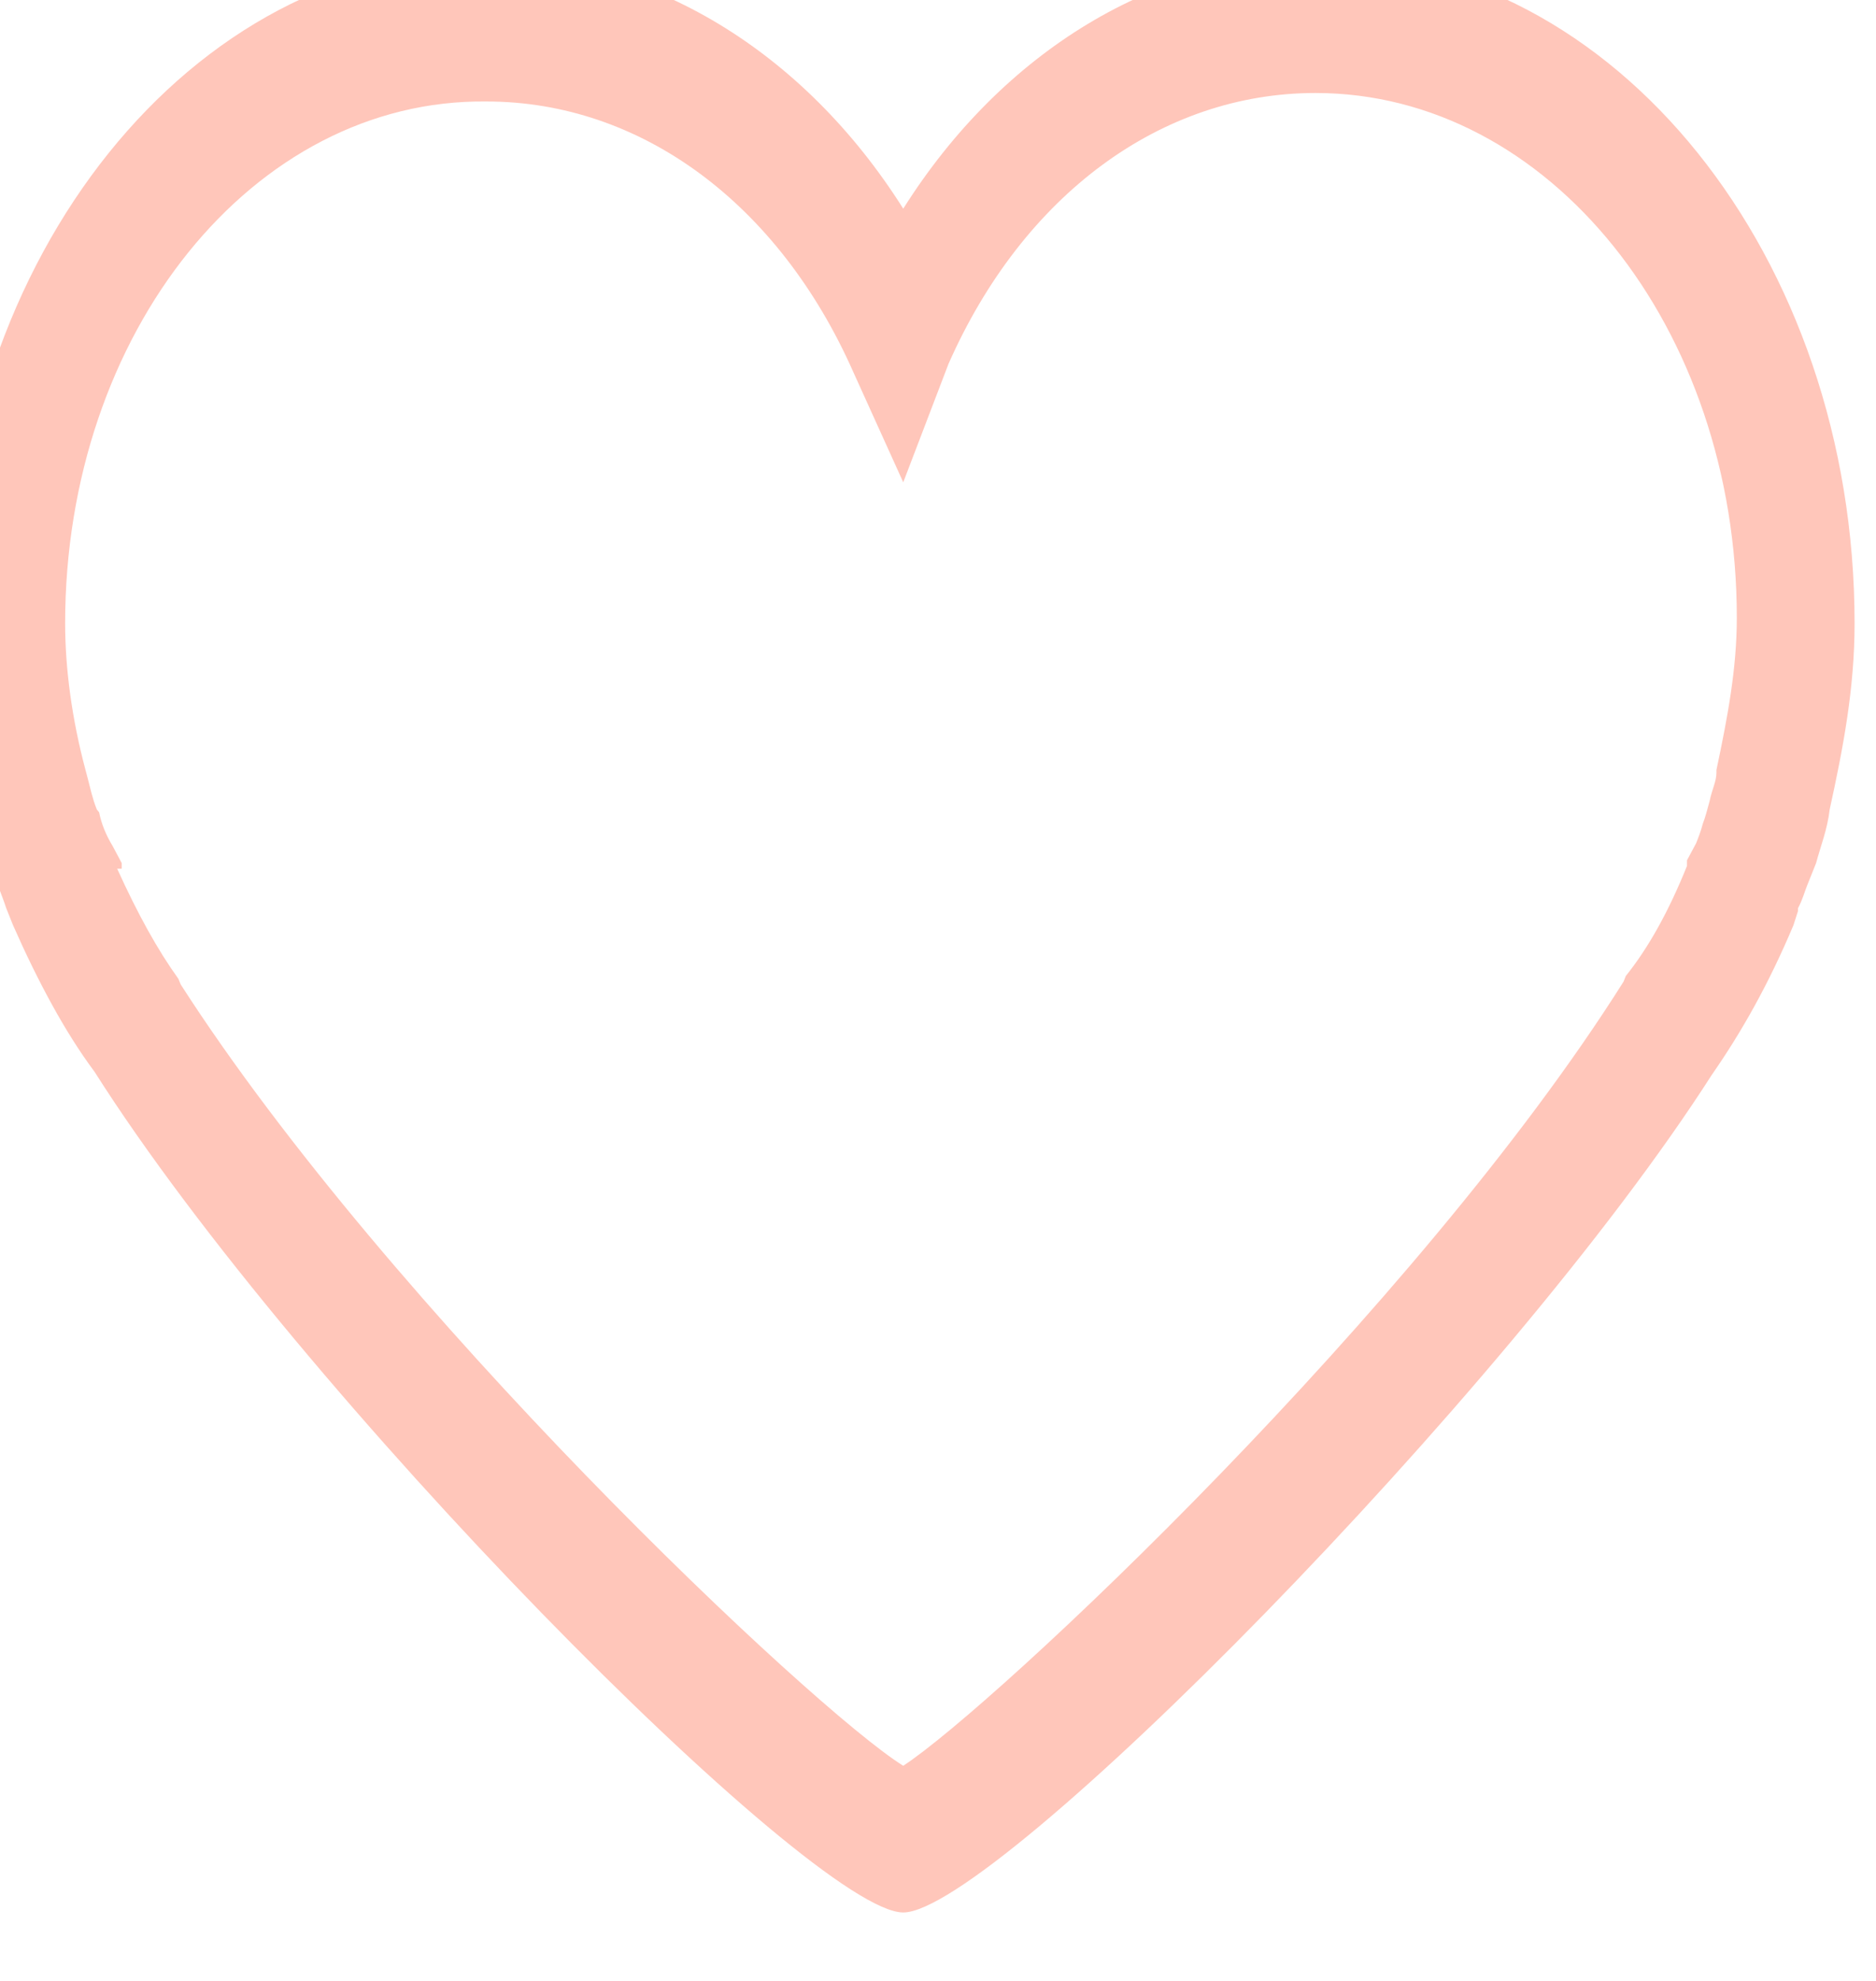 <svg width="36" height="38" viewBox="0 0 36 38" fill="none" xmlns="http://www.w3.org/2000/svg" xmlns:xlink="http://www.w3.org/1999/xlink">
<path d="M17.333,36.687C15.594,36.687 5.727,26.73 1.815,20.561C1.25,19.804 0.728,18.83 0.25,17.748L0.12,17.423C0.033,17.152 -0.098,16.882 -0.185,16.503C-0.272,16.232 -0.359,15.908 -0.446,15.583C-0.75,14.284 -0.924,13.094 -0.924,11.958C-0.924,4.923 3.684,-0.813 9.335,-0.813C12.464,-0.813 15.42,0.973 17.333,4.003C19.245,0.973 22.201,-0.813 25.331,-0.813C30.982,-0.813 35.589,4.923 35.589,11.958C35.589,13.202 35.372,14.339 35.111,15.529C35.068,15.908 34.937,16.232 34.85,16.557L34.807,16.665C34.763,16.774 34.72,16.882 34.677,16.99C34.633,17.098 34.59,17.261 34.503,17.423L34.503,17.477L34.416,17.748C33.938,18.884 33.416,19.804 32.851,20.616C28.939,26.73 19.072,36.687 17.333,36.687ZM2.249,16.665C2.641,17.531 3.032,18.235 3.423,18.776L3.467,18.884C7.466,25.107 15.594,32.791 17.333,33.873C19.072,32.737 27.2,25.107 31.156,18.83L31.199,18.722C31.634,18.181 32.025,17.477 32.373,16.611L32.373,16.503L32.547,16.178C32.59,16.07 32.634,15.962 32.677,15.8C32.72,15.691 32.764,15.529 32.807,15.367C32.851,15.15 32.938,14.988 32.938,14.826L32.938,14.771C33.155,13.743 33.329,12.823 33.329,11.849C33.329,6.276 29.721,1.784 25.244,1.784C22.288,1.784 19.637,3.732 18.202,6.979L17.333,9.252L16.377,7.142C14.942,3.895 12.291,1.947 9.335,1.947C4.858,1.893 1.25,6.384 1.25,11.958C1.25,12.823 1.38,13.797 1.641,14.771L1.684,14.934C1.728,15.096 1.771,15.313 1.858,15.529L1.902,15.583C1.945,15.8 2.032,16.016 2.163,16.232L2.336,16.557L2.336,16.665L2.249,16.665Z" fill="#FFC6BA"/>
</svg>
